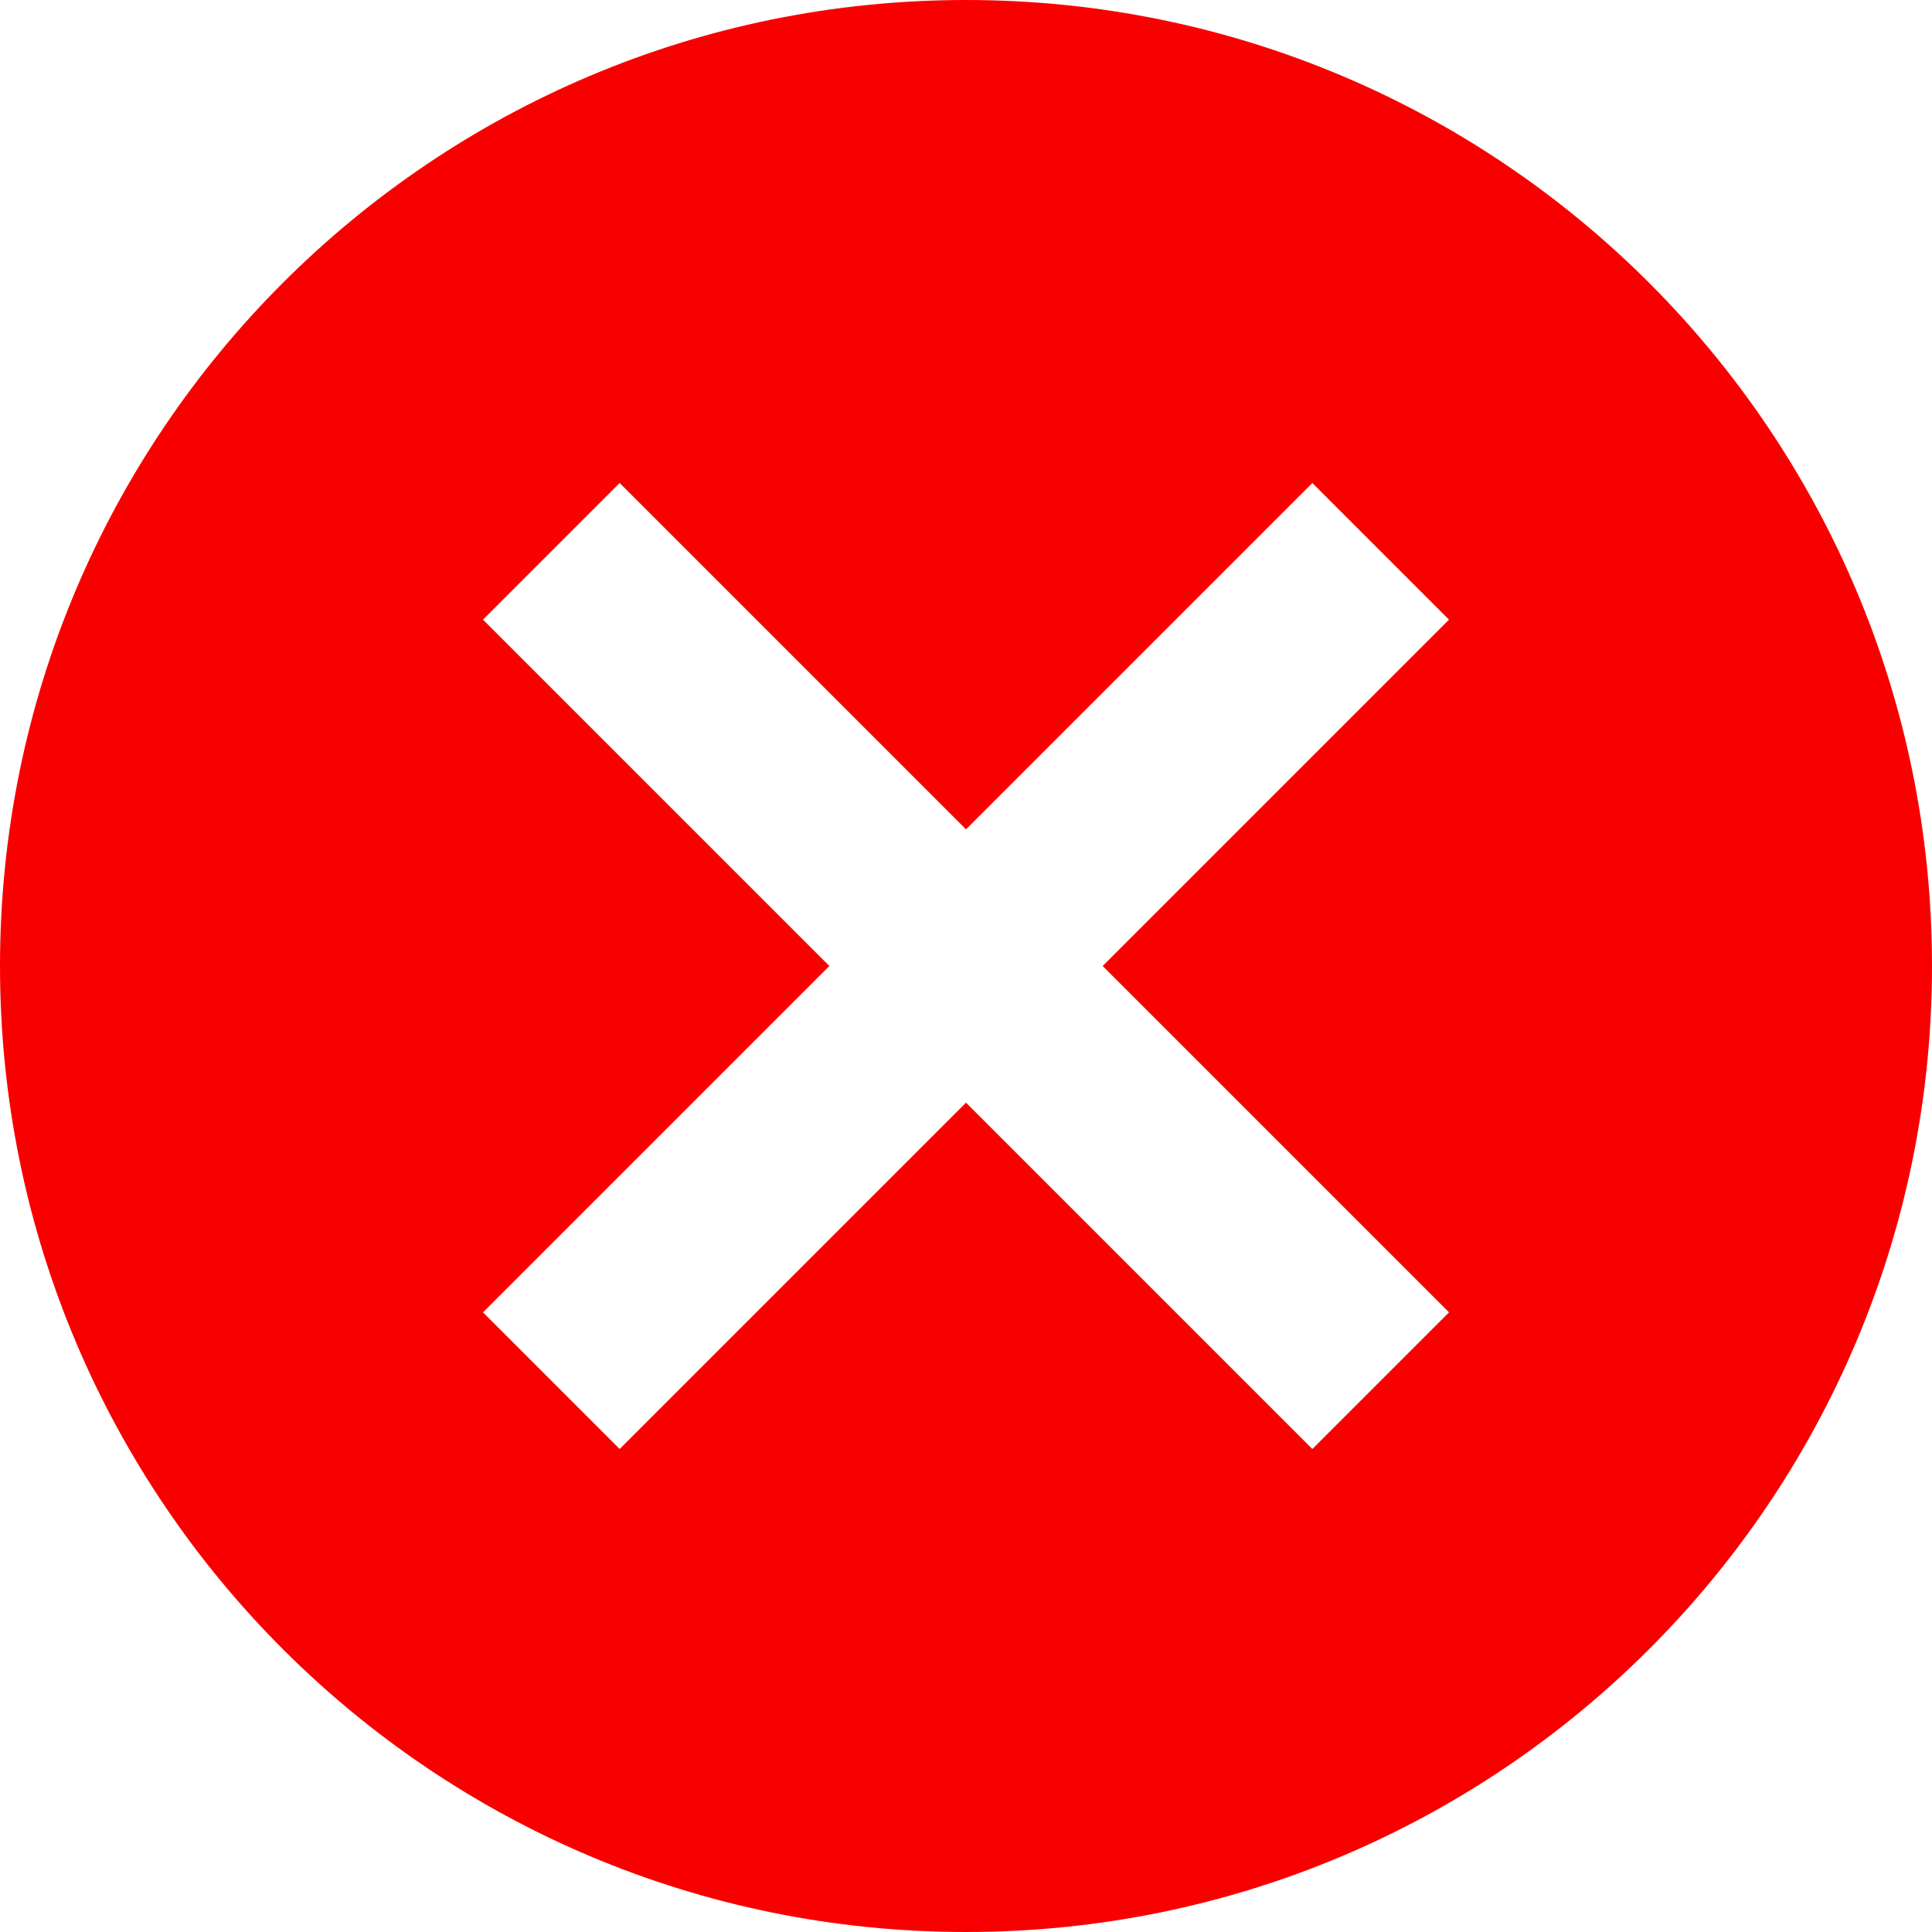 <svg width="35" height="35" viewBox="0 0 35 35" fill="none" xmlns="http://www.w3.org/2000/svg">
<path d="M17.5 0C7.831 0 0 7.831 0 17.5C0 27.169 7.831 35 17.5 35C27.169 35 35 27.169 35 17.5C35 7.831 27.169 0 17.5 0ZM26.25 23.774L23.774 26.25L17.5 19.976L11.226 26.25L8.75 23.774L15.024 17.5L8.75 11.226L11.226 8.75L17.5 15.024L23.774 8.75L26.25 11.226L19.976 17.5L26.25 23.774Z" fill="#F90000"/>
</svg>
